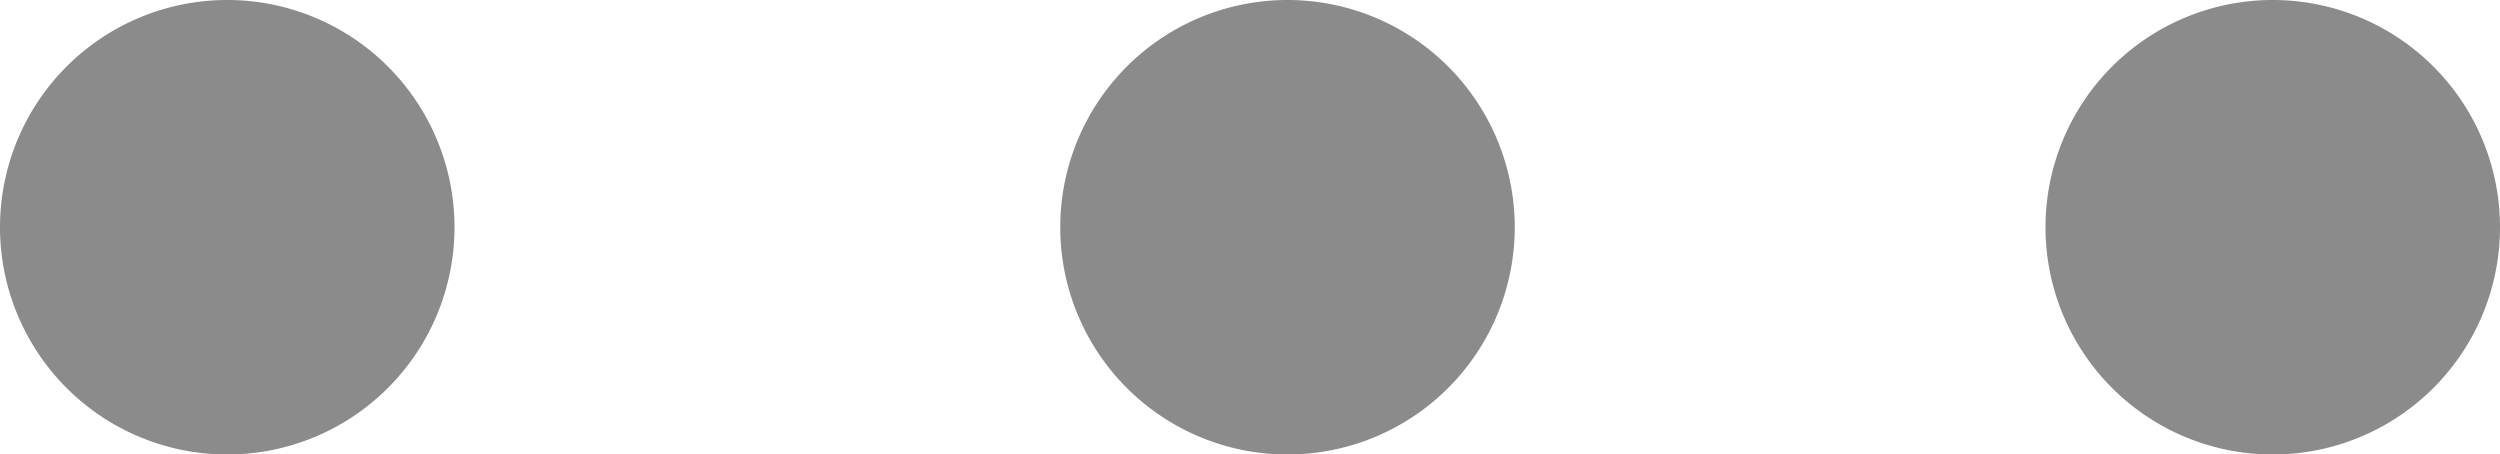 <svg xmlns="http://www.w3.org/2000/svg" viewBox="0 0 20 3.636"><g><path d="M1.818,0A1.818,1.818,0,1,0,3.636,1.818,1.818,1.818,0,0,0,1.818,0ZM10.3,0a1.818,1.818,0,1,0,1.818,1.818A1.818,1.818,0,0,0,10.3,0Zm7.879,0A1.818,1.818,0,1,0,20,1.818,1.818,1.818,0,0,0,18.182,0Z" style="fill:#8b8b8b"/></g></svg>